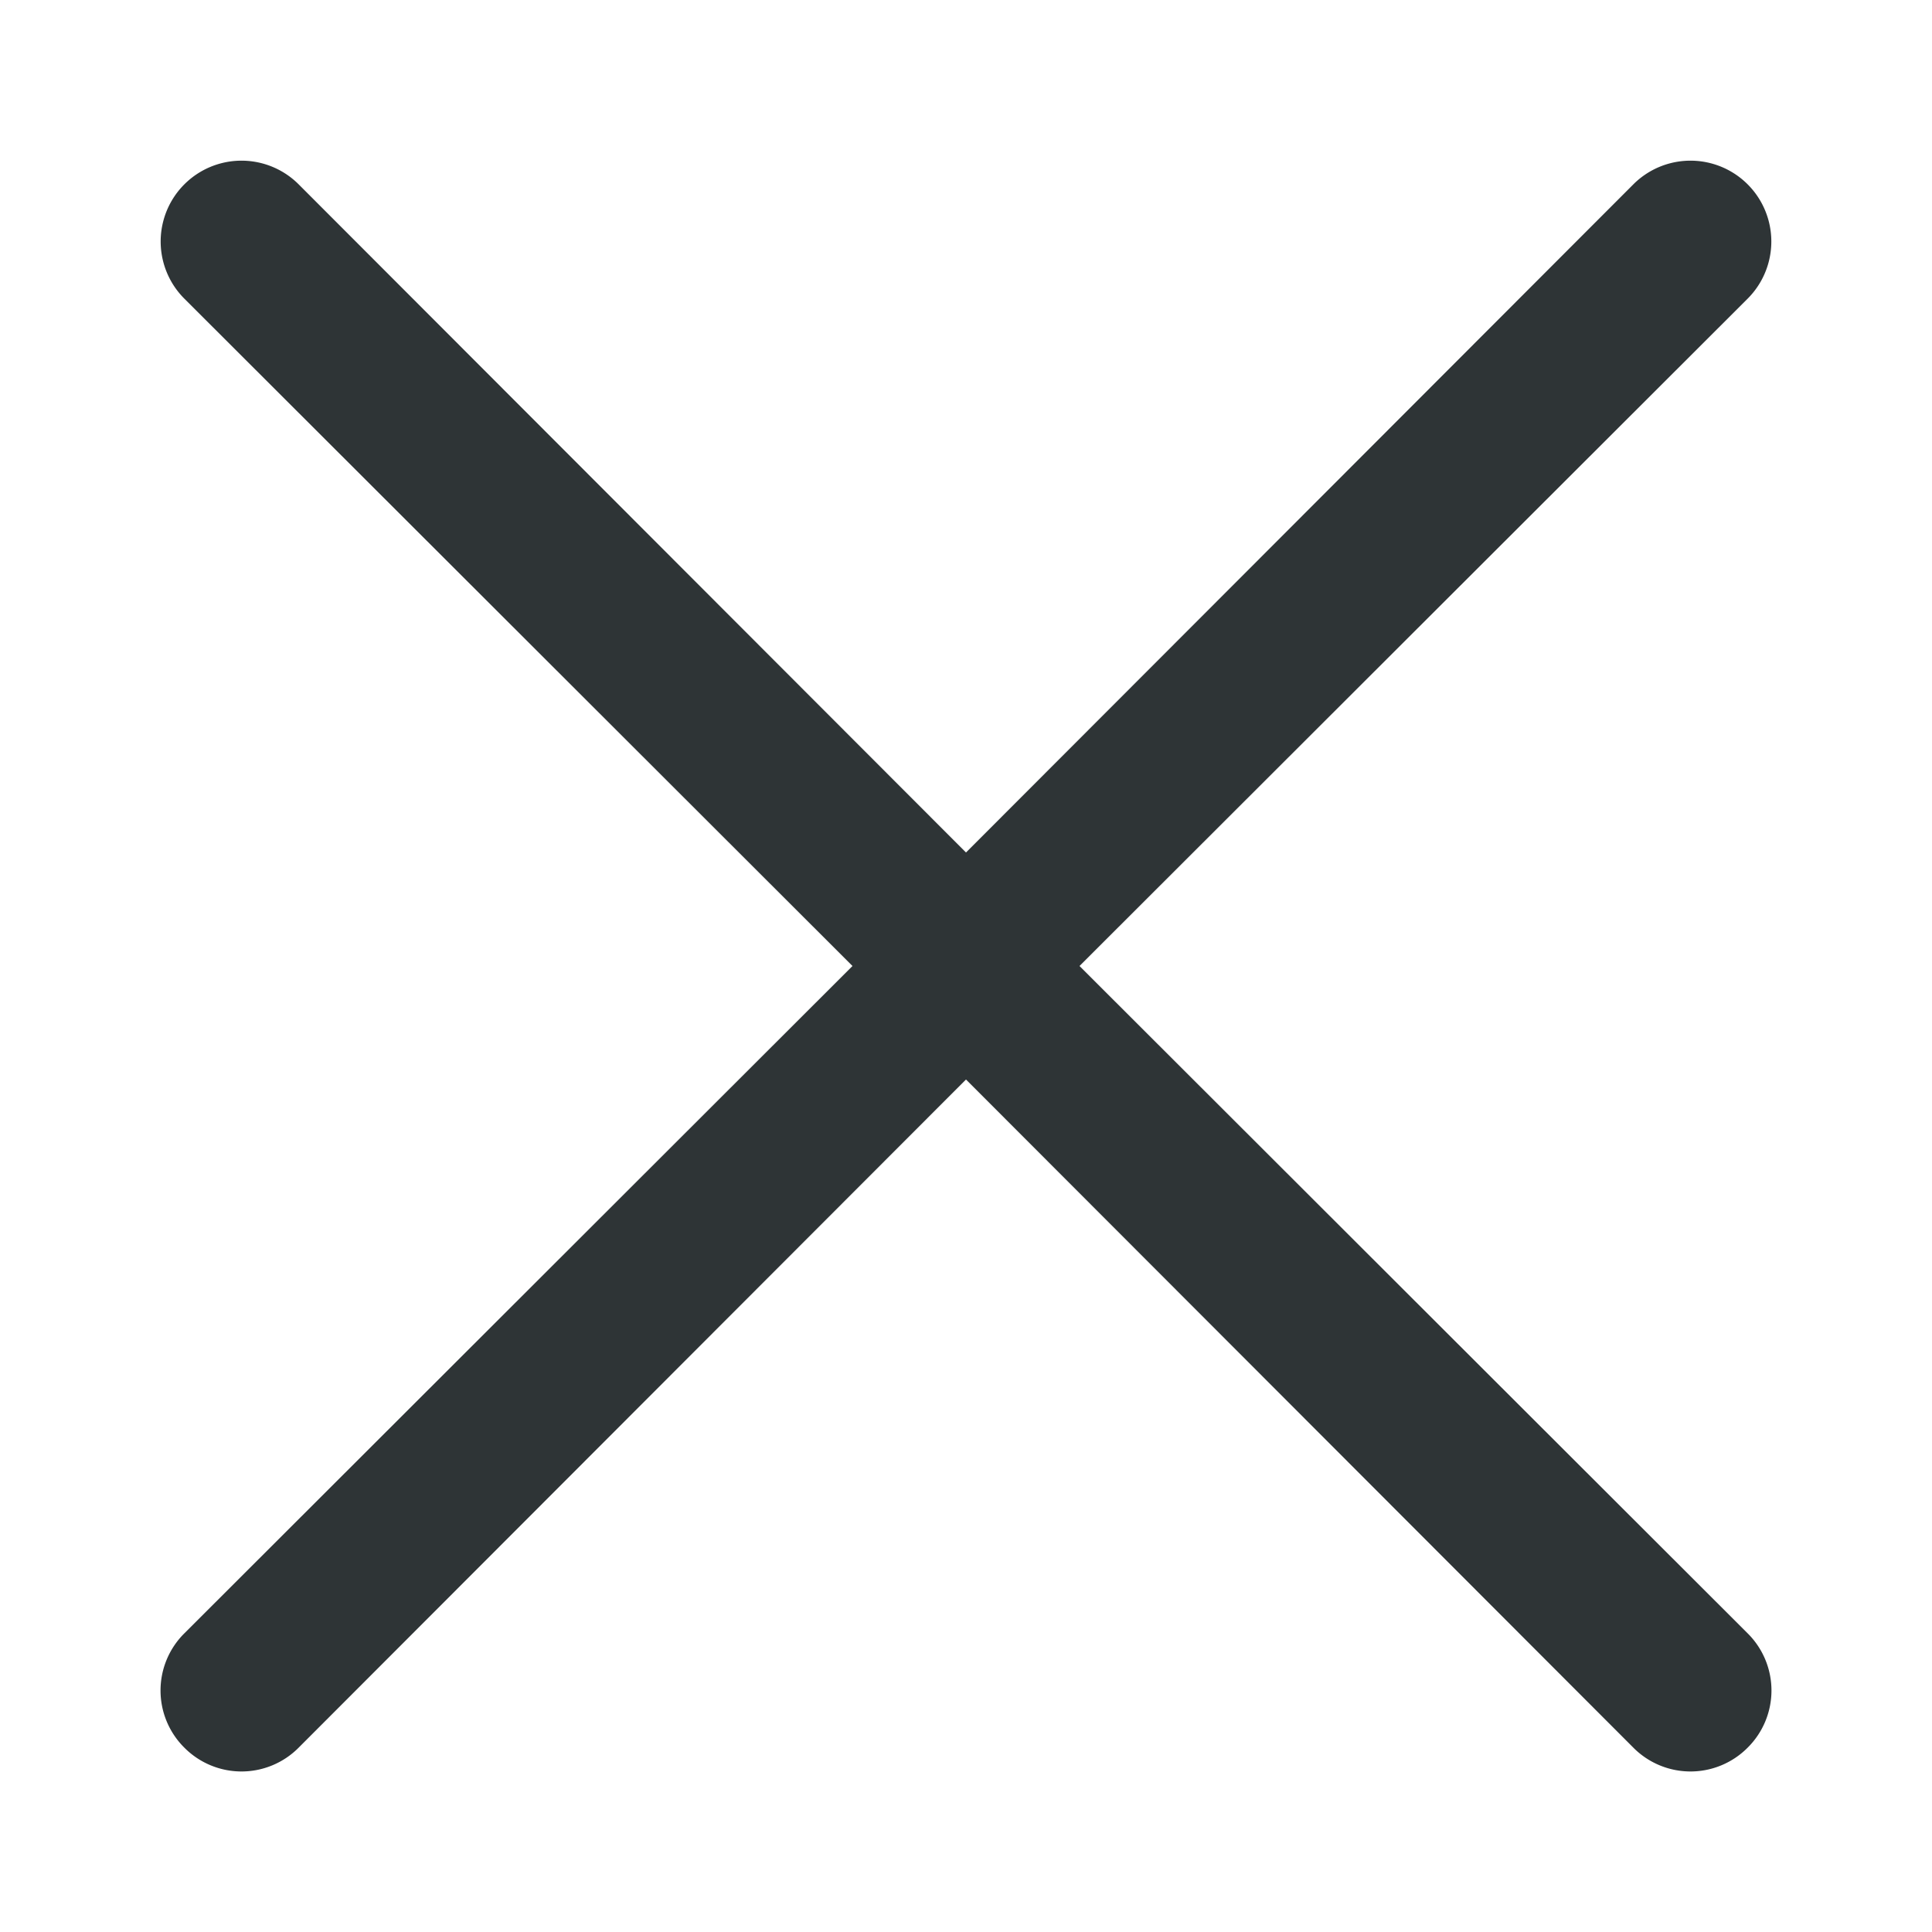<!-- icon666.com - MILLIONS vector ICONS FREE --><svg viewBox="0 0 24 24" xmlns="http://www.w3.org/2000/svg"><g id="_79_Close" data-name="79 Close"><path d="m21.71 20.29a1 1 0 0 1 0 1.42 1 1 0 0 1 -1.42 0l-8.29-8.3-8.29 8.3a1 1 0 0 1 -1.42 0 1 1 0 0 1 0-1.42l8.3-8.29-8.3-8.29a1 1 0 0 1 1.42-1.42l8.29 8.3 8.29-8.3a1 1 0 1 1 1.42 1.42l-8.3 8.29z" fill="#000000" style="fill: rgb(46, 52, 54);"></path></g></svg>